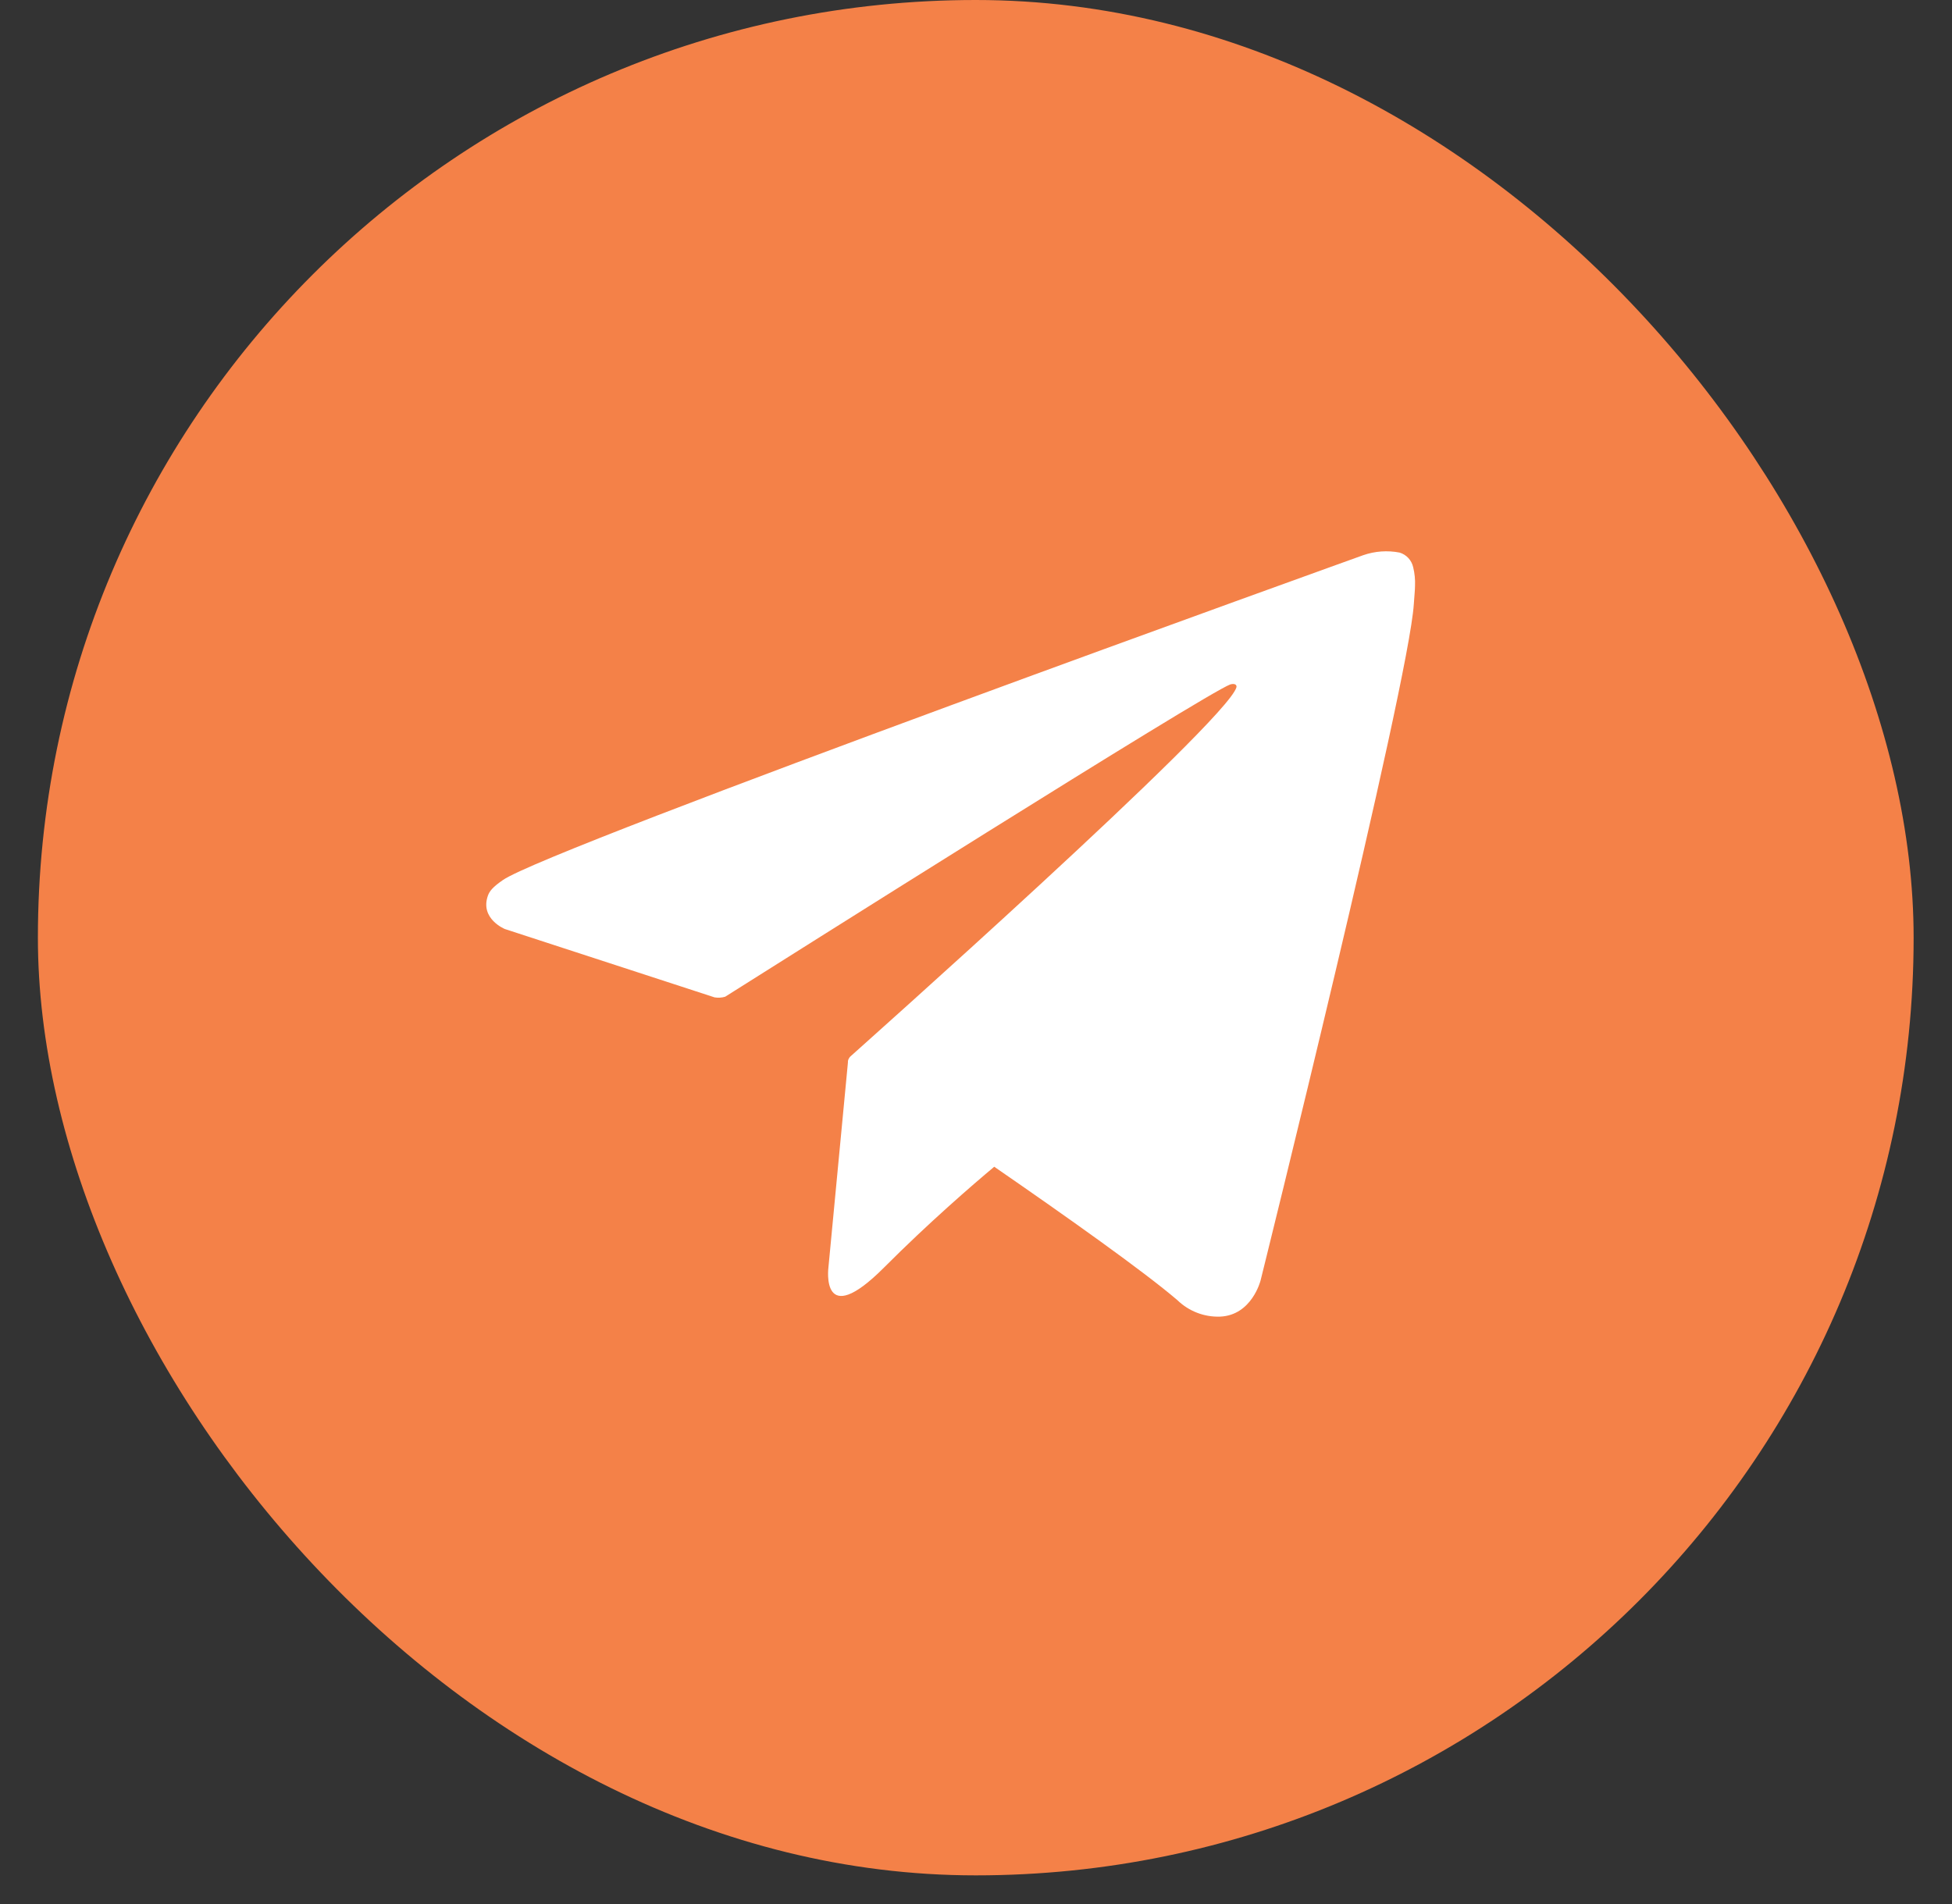 <svg width="41" height="40" viewBox="0 0 41 40" fill="none" xmlns="http://www.w3.org/2000/svg">
<rect x="0" y="0" width="41" height="40" fill="#333333" stroke="none"/>
<g id="3">
<rect id="BG" x="0.796" width="39.398" height="39.398" rx="19.699" fill="#F48148"/>
<g id="telegram 1">
<g id="Group">
<path id="Vector" d="M29.683 11.918C29.667 11.846 29.633 11.78 29.583 11.725C29.533 11.671 29.47 11.631 29.399 11.609C29.143 11.559 28.878 11.578 28.632 11.664C28.632 11.664 11.539 17.807 10.563 18.488C10.352 18.634 10.282 18.719 10.247 18.819C10.078 19.303 10.604 19.517 10.604 19.517L15.009 20.953C15.084 20.965 15.16 20.961 15.232 20.939C16.235 20.306 25.315 14.572 25.84 14.379C25.923 14.354 25.984 14.379 25.97 14.44C25.756 15.175 17.914 22.144 17.87 22.187C17.849 22.204 17.833 22.227 17.822 22.252C17.811 22.277 17.807 22.304 17.809 22.331L17.4 26.63C17.4 26.63 17.228 27.971 18.567 26.63C19.516 25.679 20.427 24.893 20.883 24.511C22.398 25.556 24.028 26.712 24.731 27.315C24.849 27.429 24.989 27.519 25.142 27.578C25.296 27.638 25.459 27.665 25.624 27.66C26.294 27.634 26.477 26.901 26.477 26.901C26.477 26.901 29.591 14.37 29.696 12.69C29.706 12.525 29.72 12.42 29.721 12.307C29.727 12.176 29.714 12.045 29.683 11.918Z" fill="white"/>
</g>
</g>
</g>
</svg>
